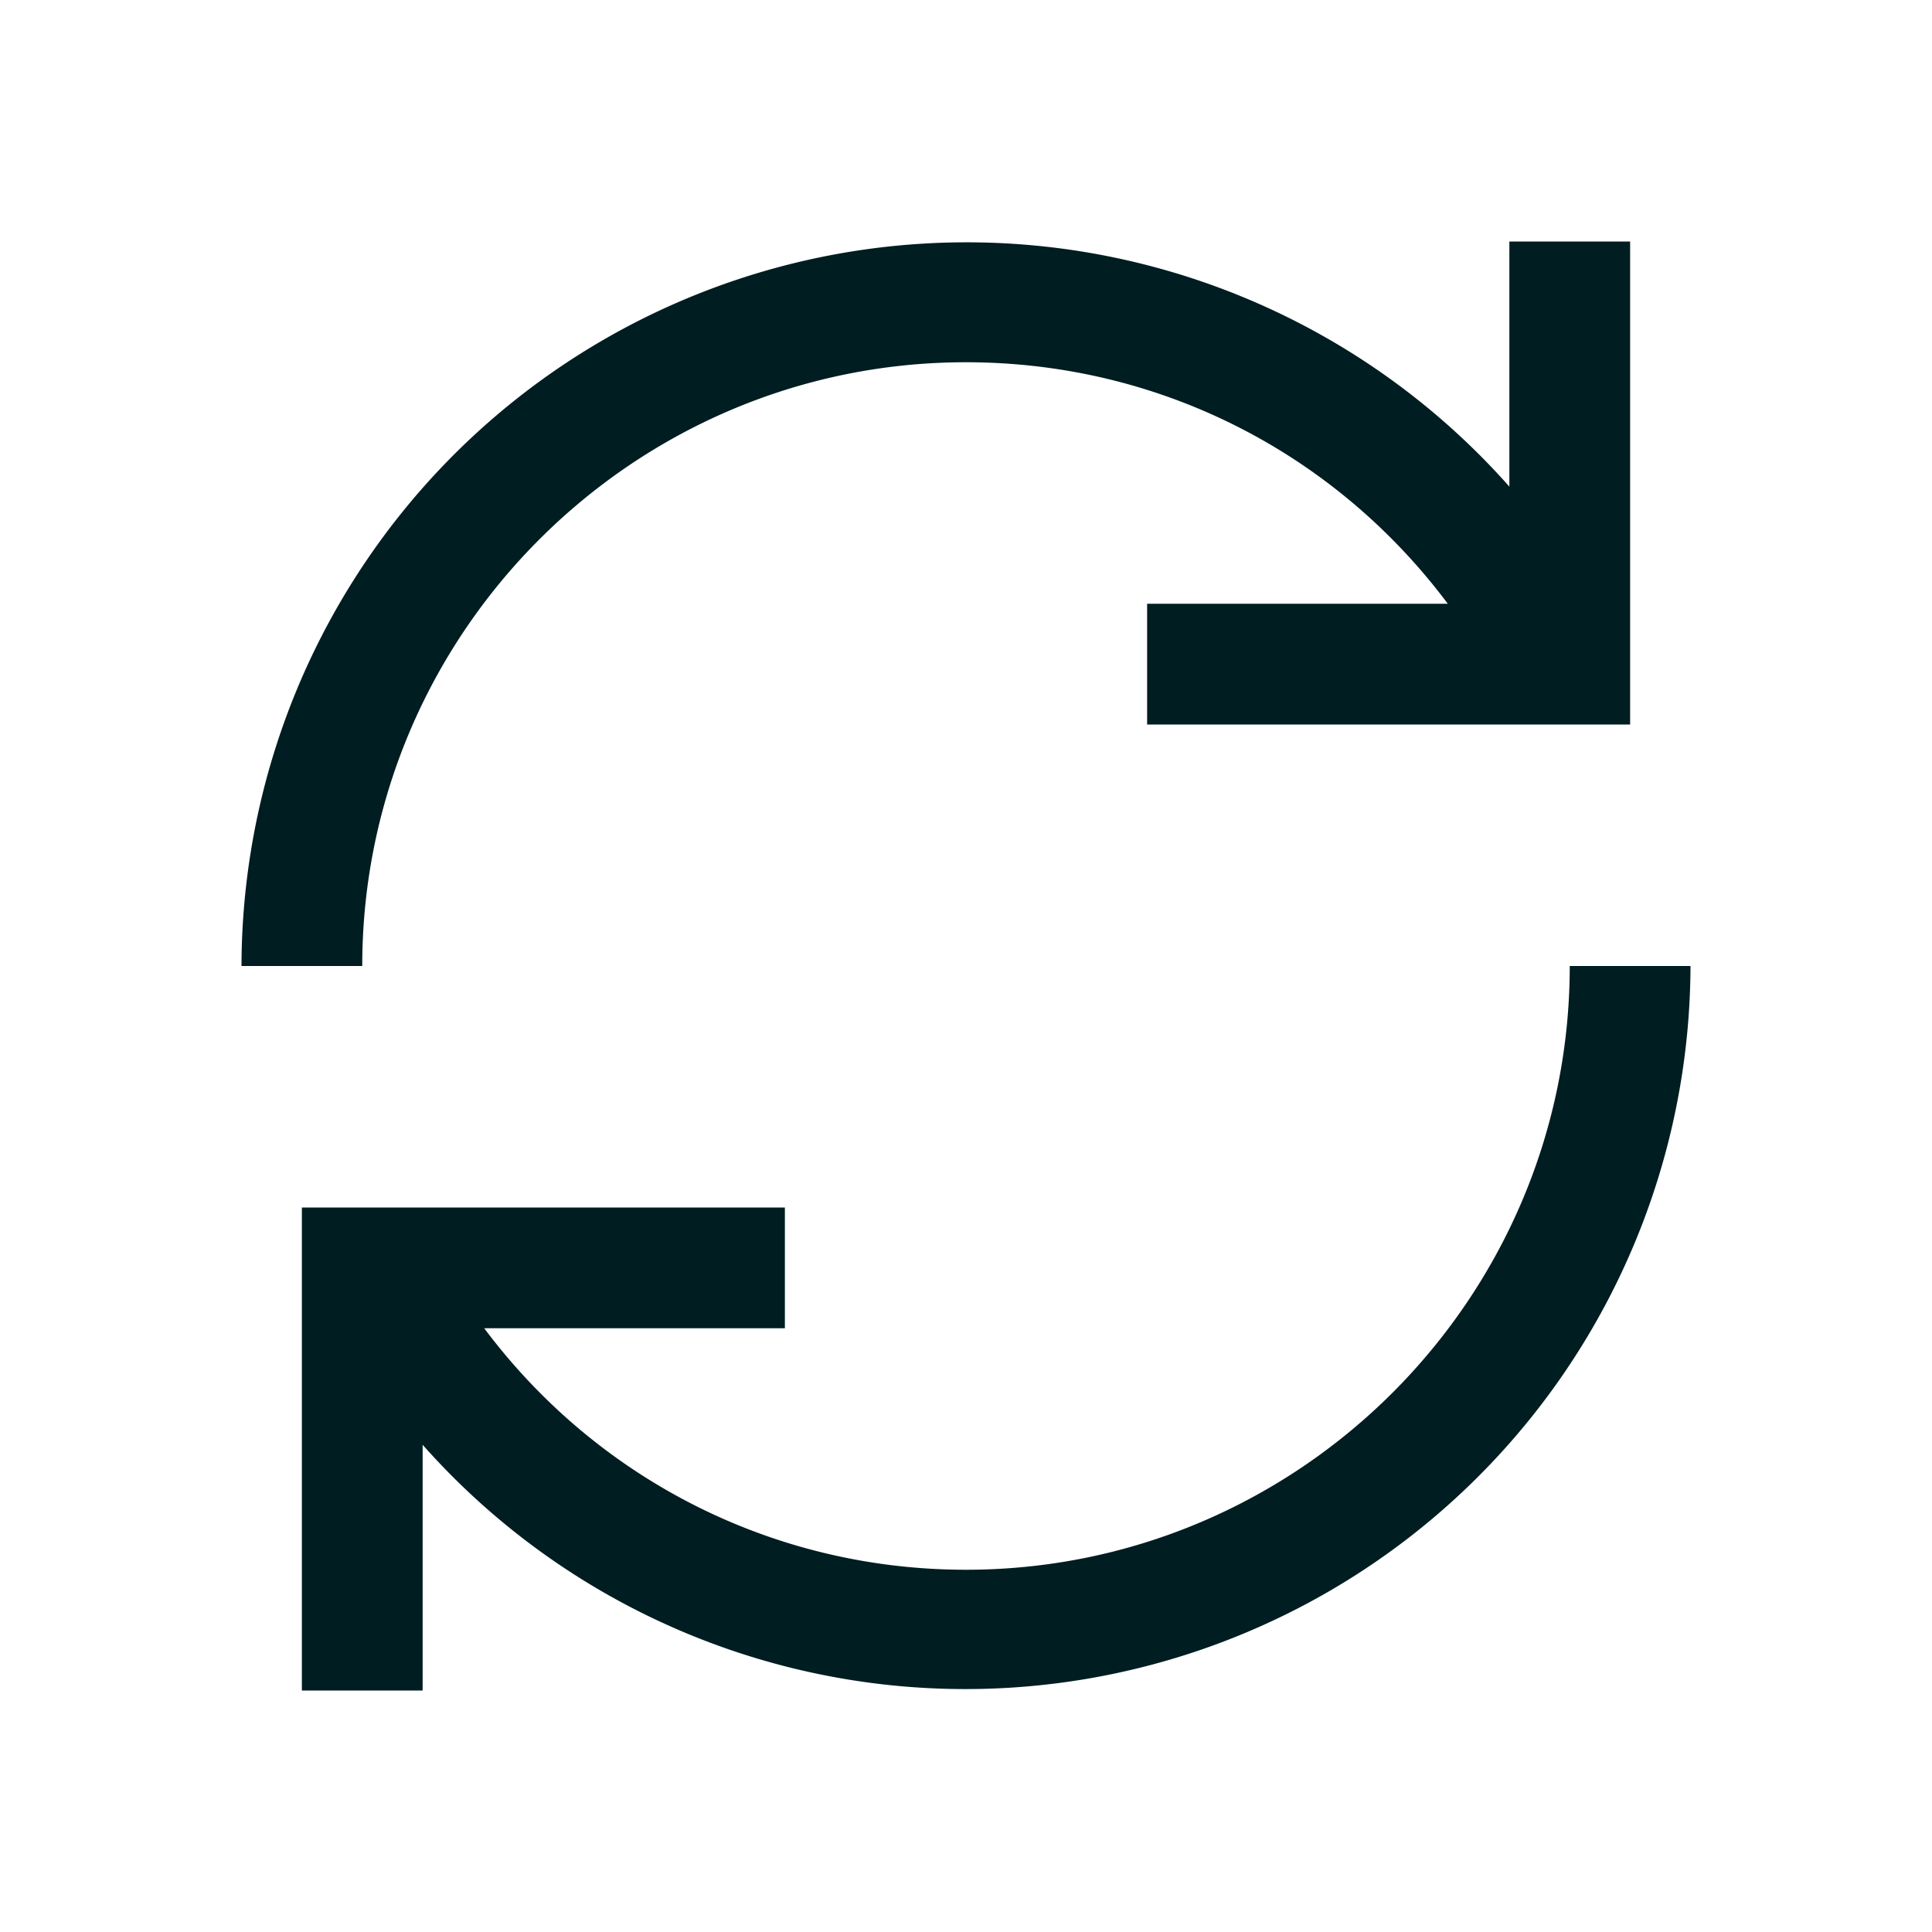 <svg viewBox="0 0 32 32" fill="none" xmlns="http://www.w3.org/2000/svg"><path d="M19 10h4.98C22.11 7.5 19.2 6 16 6 10.49 6 6 10.49 6 16H4a12.01 12.01 0 0 1 21-7.94V4h2v8h-8v-2ZM13 22H8.02c1.87 2.5 4.79 4 7.98 4 5.51 0 10-4.49 10-10h2a12.01 12.01 0 0 1-21 7.93V28H5v-8h8v2Z" fill="#001D21"/></svg>
